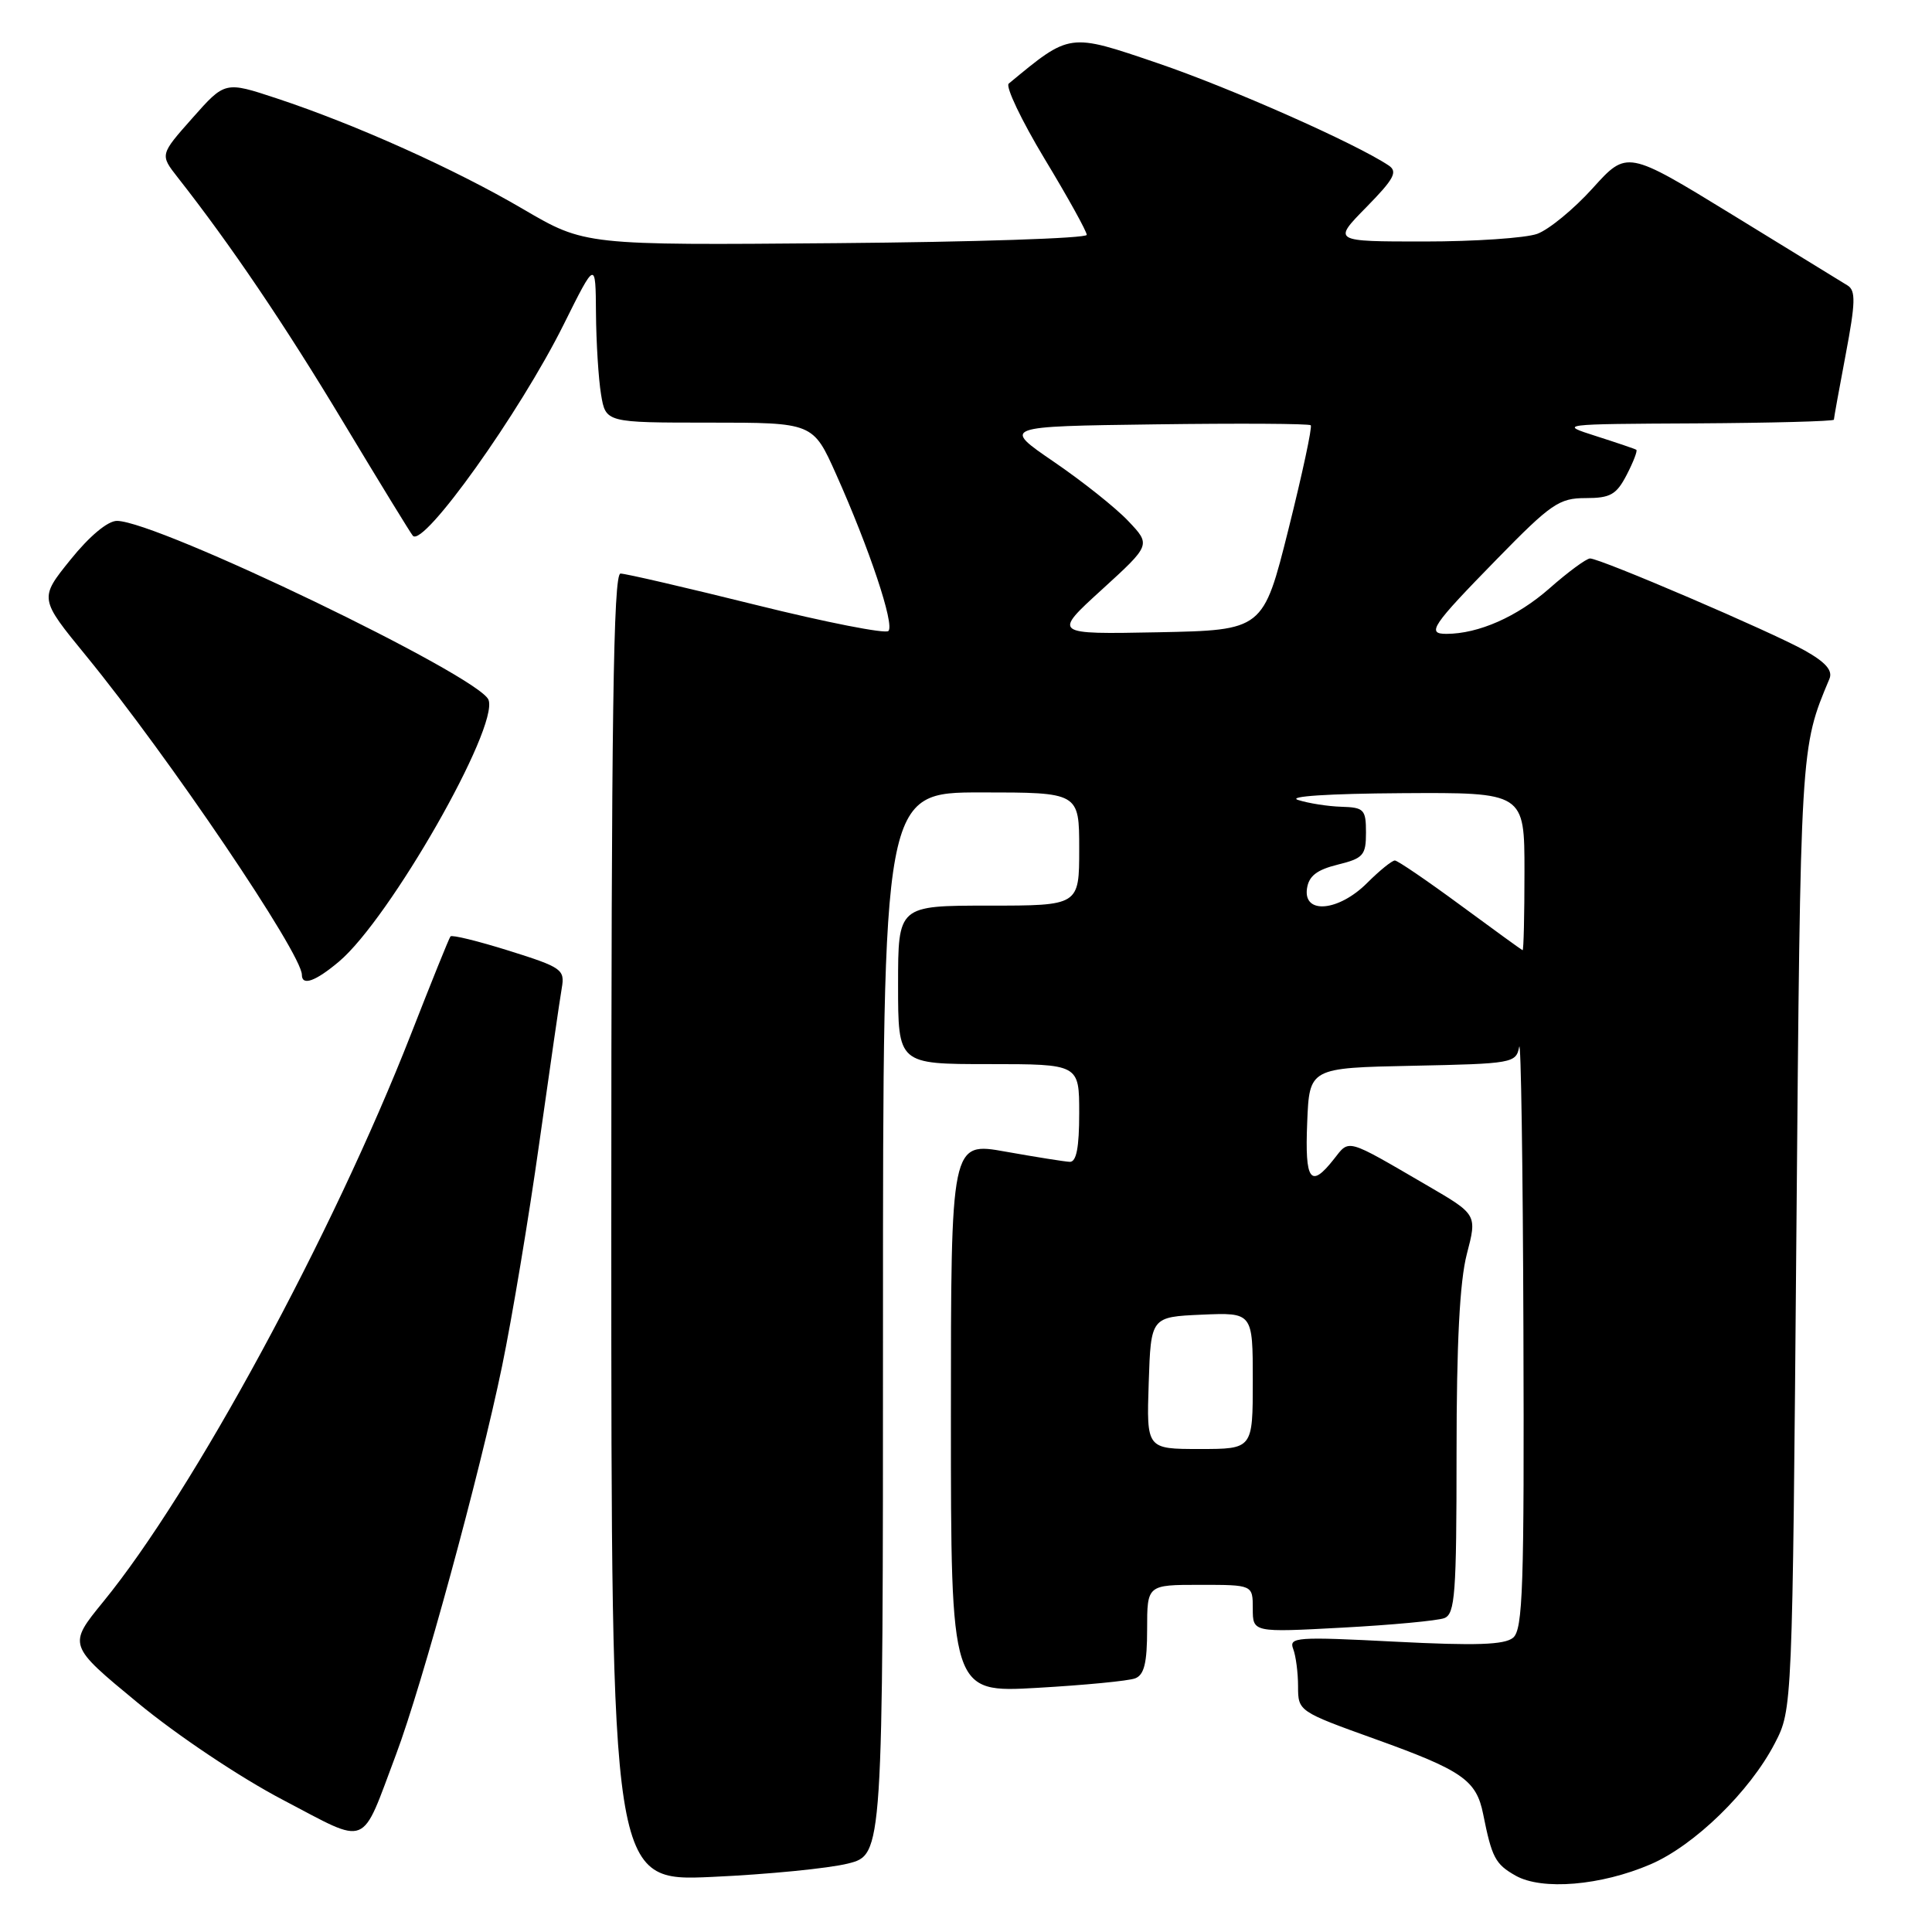 <?xml version="1.0" encoding="UTF-8" standalone="no"?>
<!DOCTYPE svg PUBLIC "-//W3C//DTD SVG 1.1//EN" "http://www.w3.org/Graphics/SVG/1.1/DTD/svg11.dtd" >
<svg xmlns="http://www.w3.org/2000/svg" xmlns:xlink="http://www.w3.org/1999/xlink" version="1.1" viewBox="0 0 256 256">
 <g >
 <path fill="currentColor"
d=" M 218.71 247.03 C 224.52 244.53 231.86 237.39 235.17 231.00 C 237.50 226.50 237.50 226.50 238.03 163.50 C 238.58 98.64 238.55 99.15 242.41 89.95 C 242.87 88.85 241.92 87.76 239.15 86.20 C 234.75 83.73 212.06 74.00 210.69 74.00 C 210.21 74.00 207.77 75.79 205.28 77.99 C 201.03 81.72 195.92 83.98 191.67 83.99 C 188.97 84.00 189.70 82.93 198.37 74.06 C 205.52 66.74 206.60 66.00 210.10 66.00 C 213.39 66.00 214.18 65.55 215.55 62.91 C 216.43 61.21 217.00 59.72 216.82 59.60 C 216.65 59.48 214.25 58.67 211.50 57.79 C 206.51 56.20 206.55 56.19 224.75 56.10 C 234.79 56.04 243.00 55.82 243.00 55.61 C 243.00 55.40 243.71 51.49 244.57 46.94 C 245.86 40.12 245.91 38.51 244.82 37.83 C 244.09 37.38 237.22 33.16 229.54 28.45 C 215.59 19.90 215.59 19.90 211.04 24.94 C 208.54 27.71 205.23 30.43 203.68 30.99 C 202.14 31.54 195.41 32.00 188.73 32.00 C 176.58 32.00 176.58 32.00 181.04 27.46 C 184.73 23.70 185.24 22.75 184.00 21.92 C 179.58 18.98 163.04 11.65 153.40 8.37 C 141.58 4.35 141.85 4.31 133.66 11.08 C 133.21 11.46 135.34 15.94 138.41 21.04 C 141.49 26.13 144.00 30.67 144.00 31.12 C 144.00 31.58 129.04 32.07 110.75 32.22 C 77.50 32.50 77.50 32.50 69.32 27.71 C 60.25 22.39 47.11 16.49 36.65 13.03 C 29.81 10.77 29.81 10.77 25.50 15.64 C 21.19 20.50 21.19 20.50 23.54 23.50 C 30.55 32.42 37.74 43.05 45.52 56.00 C 50.32 63.98 54.45 70.72 54.71 71.00 C 56.15 72.52 68.88 54.68 74.69 43.00 C 78.92 34.50 78.92 34.50 78.97 41.50 C 79.00 45.35 79.30 50.19 79.64 52.25 C 80.26 56.00 80.26 56.00 94.00 56.00 C 107.73 56.00 107.73 56.00 110.78 62.82 C 115.21 72.72 118.56 82.77 117.72 83.61 C 117.32 84.01 109.44 82.46 100.22 80.17 C 90.99 77.88 82.90 76.00 82.22 76.00 C 81.27 76.00 81.00 95.00 81.00 162.65 C 81.00 249.31 81.00 249.31 94.36 248.70 C 101.70 248.37 109.80 247.57 112.36 246.93 C 117.00 245.76 117.00 245.76 117.00 175.38 C 117.00 105.00 117.00 105.00 130.00 105.00 C 143.00 105.00 143.00 105.00 143.00 112.50 C 143.00 120.00 143.00 120.00 131.00 120.00 C 119.00 120.00 119.00 120.00 119.00 130.50 C 119.00 141.00 119.00 141.00 131.00 141.00 C 143.00 141.00 143.00 141.00 143.00 147.50 C 143.00 152.06 142.63 153.98 141.75 153.95 C 141.06 153.92 137.24 153.31 133.25 152.60 C 126.00 151.30 126.00 151.30 126.00 187.80 C 126.00 224.30 126.00 224.30 137.42 223.65 C 143.70 223.29 149.55 222.73 150.42 222.39 C 151.61 221.93 152.00 220.35 152.00 215.89 C 152.00 210.00 152.00 210.00 159.00 210.00 C 166.00 210.00 166.00 210.00 166.00 213.15 C 166.00 216.31 166.00 216.31 177.88 215.67 C 184.41 215.32 190.49 214.75 191.38 214.41 C 192.80 213.86 193.00 211.21 193.00 192.61 C 193.00 177.97 193.42 169.81 194.36 166.18 C 195.73 160.93 195.73 160.93 189.11 157.08 C 178.24 150.75 178.85 150.92 176.74 153.60 C 173.65 157.53 172.89 156.50 173.21 148.75 C 173.50 141.50 173.50 141.50 187.18 141.22 C 200.43 140.95 200.88 140.87 201.30 138.72 C 201.53 137.50 201.79 154.33 201.86 176.13 C 201.98 210.32 201.79 215.93 200.49 217.01 C 199.35 217.95 195.58 218.08 184.85 217.53 C 171.84 216.86 170.76 216.93 171.35 218.48 C 171.71 219.41 172.00 221.65 172.00 223.46 C 172.00 226.74 172.07 226.79 182.23 230.44 C 193.75 234.58 195.62 235.87 196.52 240.35 C 197.68 246.16 198.13 247.00 200.82 248.53 C 204.32 250.51 212.13 249.86 218.71 247.03 Z  M 52.48 232.47 C 55.93 223.30 63.59 195.26 66.53 181.01 C 67.84 174.68 70.06 161.40 71.45 151.50 C 72.85 141.60 74.19 132.33 74.44 130.91 C 74.86 128.47 74.46 128.18 67.45 125.98 C 63.36 124.70 59.87 123.84 59.69 124.08 C 59.50 124.31 57.16 130.12 54.47 137.00 C 44.07 163.59 25.60 197.66 13.68 212.24 C 8.99 217.99 8.99 217.99 18.24 225.62 C 23.48 229.95 31.84 235.54 37.50 238.50 C 49.03 244.54 47.74 245.06 52.48 232.47 Z  M 44.91 127.42 C 51.63 121.77 66.13 96.38 64.73 92.73 C 63.52 89.59 20.89 69.05 15.50 69.02 C 14.29 69.01 11.86 71.03 9.35 74.15 C 5.19 79.30 5.19 79.30 11.41 86.90 C 22.34 100.26 40.00 126.37 40.00 129.17 C 40.00 130.68 41.80 130.04 44.91 127.42 Z  M 152.21 183.25 C 152.50 174.50 152.50 174.50 159.25 174.20 C 166.00 173.91 166.00 173.91 166.00 182.95 C 166.00 192.00 166.00 192.00 158.96 192.00 C 151.92 192.00 151.92 192.00 152.21 183.25 Z  M 193.50 119.93 C 189.10 116.69 185.20 114.03 184.83 114.02 C 184.46 114.01 182.80 115.35 181.15 117.00 C 177.39 120.76 172.69 121.20 173.18 117.75 C 173.42 116.08 174.47 115.26 177.25 114.57 C 180.65 113.73 181.00 113.33 181.00 110.32 C 181.00 107.26 180.74 106.99 177.75 106.90 C 175.96 106.85 173.38 106.44 172.00 106.00 C 170.51 105.52 176.05 105.16 185.75 105.10 C 202.00 105.00 202.00 105.00 202.00 115.50 C 202.00 121.28 201.89 125.96 201.75 125.91 C 201.61 125.86 197.90 123.17 193.50 119.93 Z  M 146.00 78.13 C 152.50 72.20 152.50 72.20 149.50 69.04 C 147.86 67.30 143.42 63.77 139.64 61.19 C 132.78 56.50 132.78 56.50 153.04 56.23 C 164.18 56.08 173.47 56.13 173.68 56.35 C 173.90 56.57 172.57 62.76 170.73 70.12 C 167.38 83.50 167.38 83.50 153.44 83.78 C 139.50 84.05 139.50 84.05 146.00 78.13 Z "/>
</g>
</svg>
